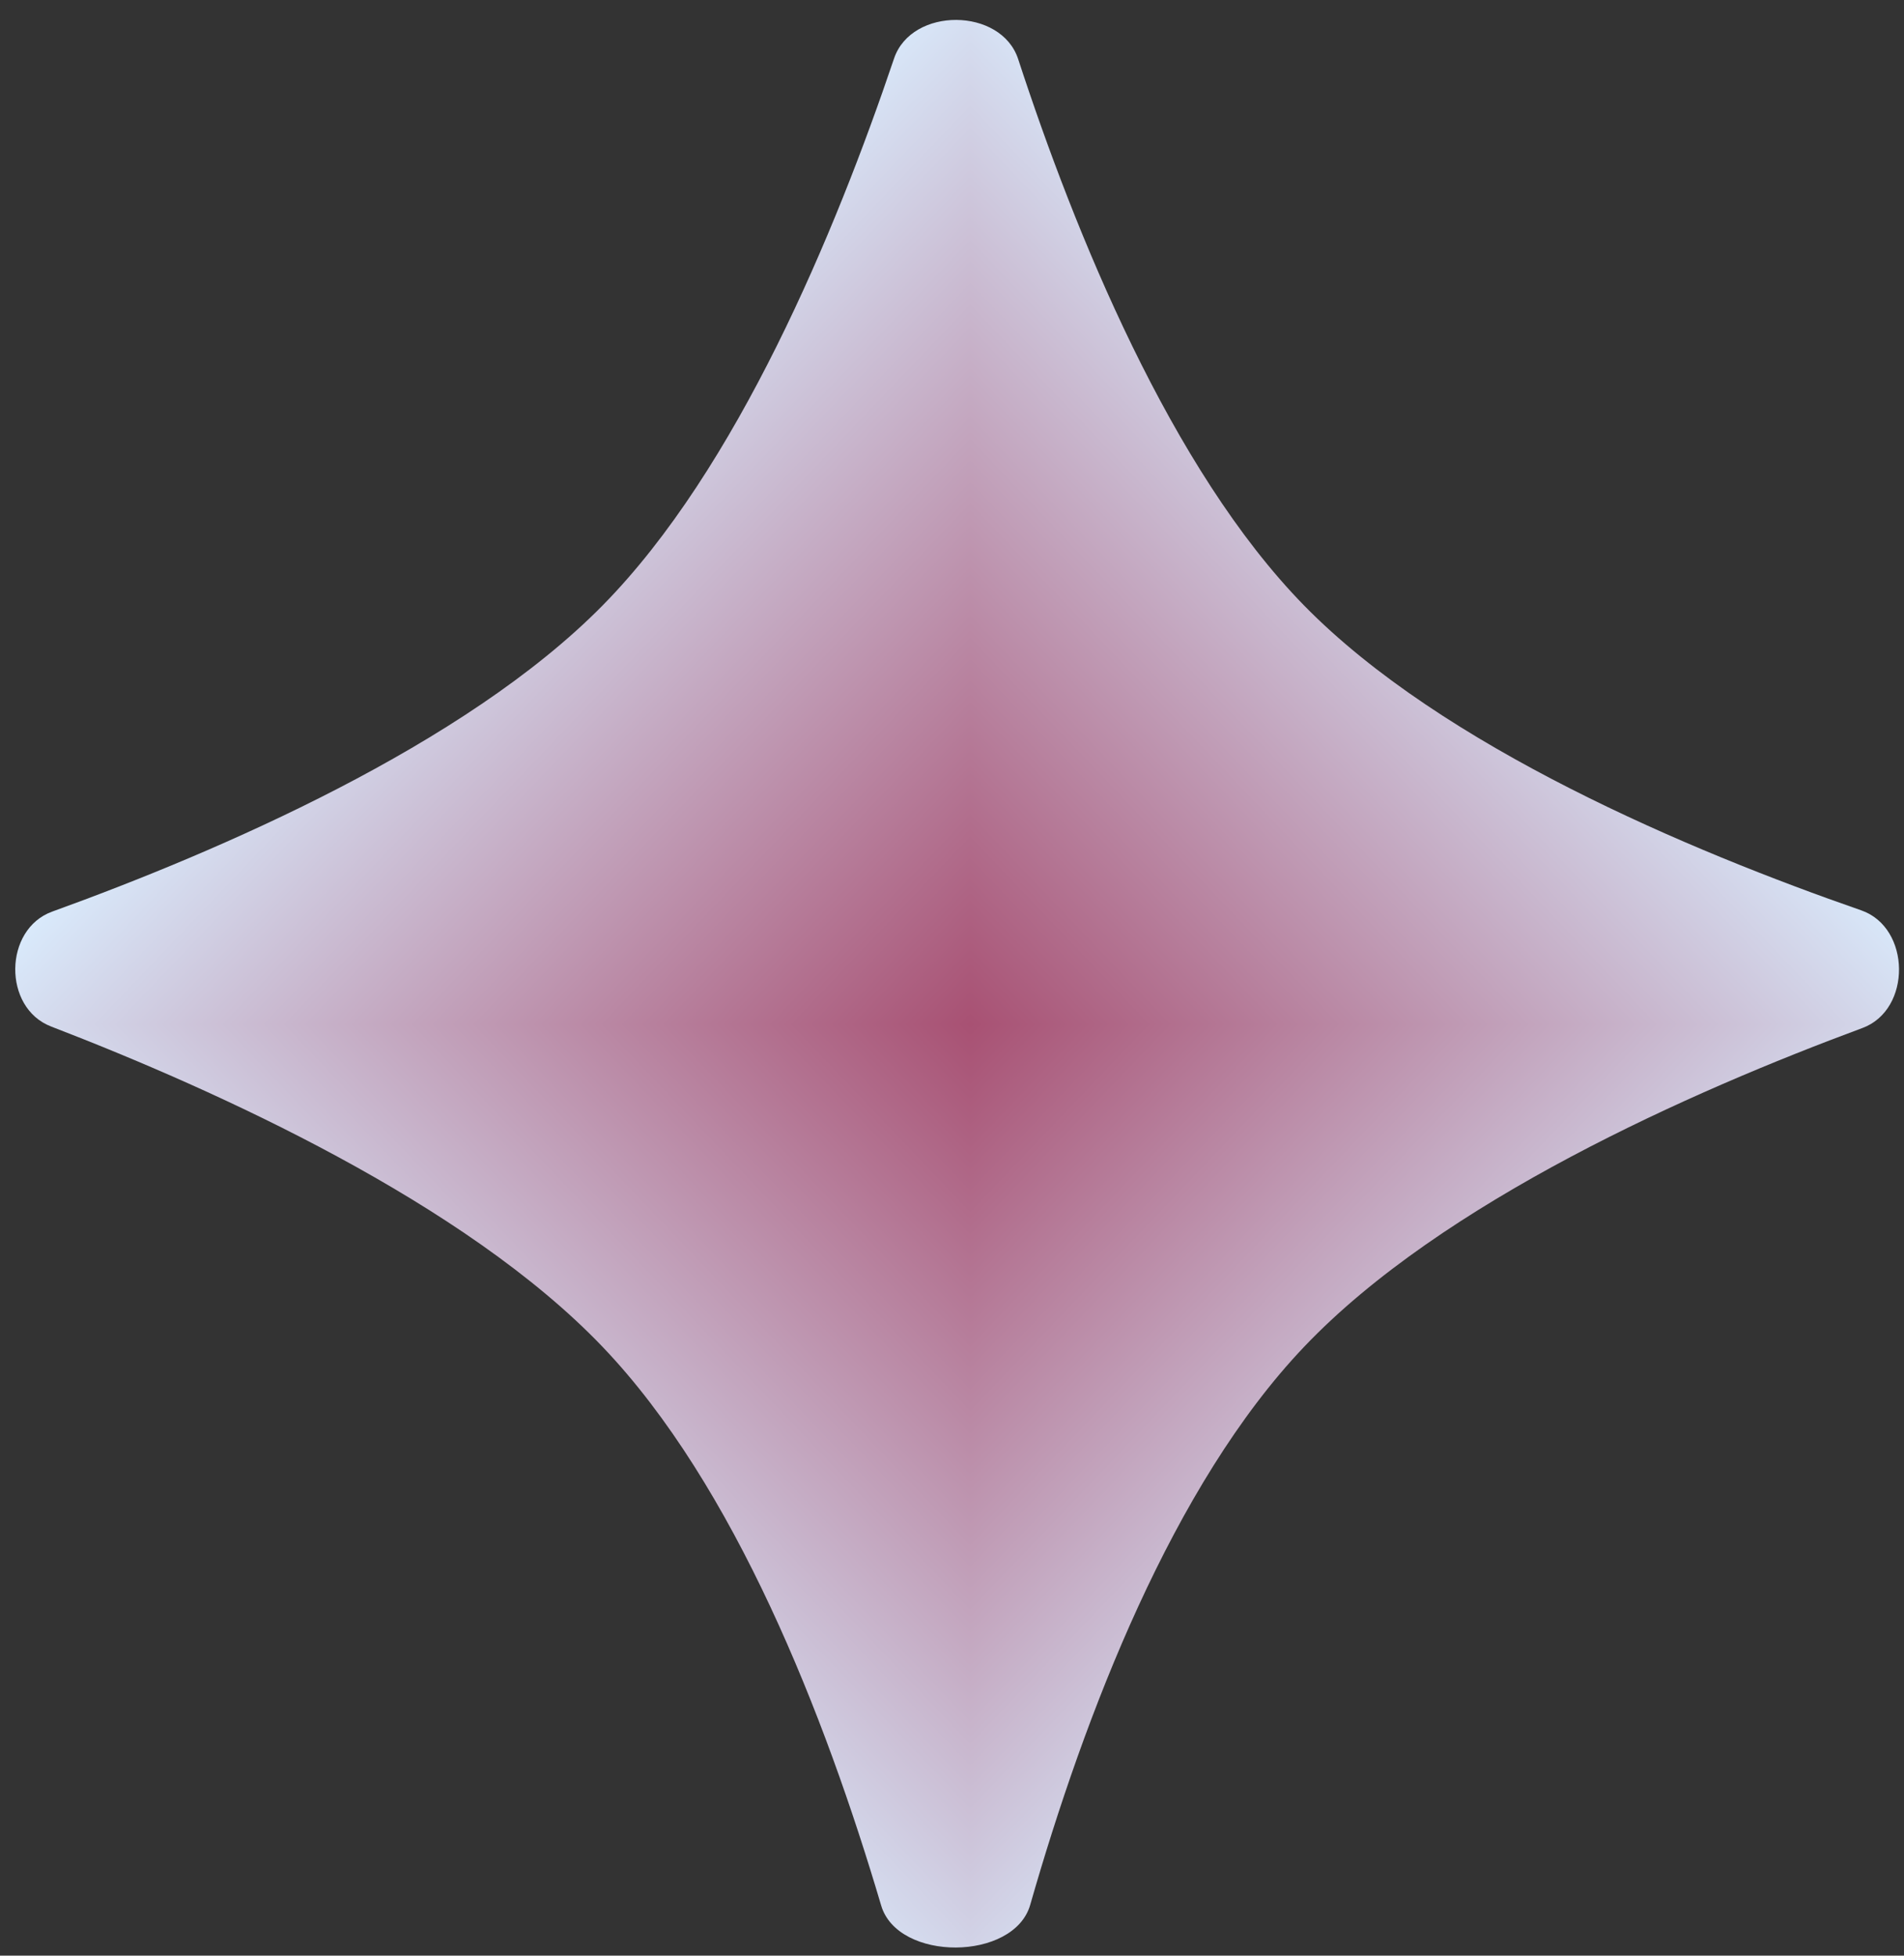 <svg width="74" height="76" viewBox="0 0 74 76" fill="none" xmlns="http://www.w3.org/2000/svg">
<rect x="0" y="0" width="74" height="76" fill="#333333" stroke="none"/>
<g clip-path="url(#paint0_diamond_293_602_clip_path)" data-figma-skip-parse="true"><g transform="matrix(0 0.043 -0.041 0 37.707 39.806)"><rect x="0" y="0" width="1116.2" height="1176.86" fill="url(#paint0_diamond_293_602)" opacity="1" shape-rendering="crispEdges"/><rect x="0" y="0" width="1116.2" height="1176.86" transform="scale(1 -1)" fill="url(#paint0_diamond_293_602)" opacity="1" shape-rendering="crispEdges"/><rect x="0" y="0" width="1116.2" height="1176.86" transform="scale(-1 1)" fill="url(#paint0_diamond_293_602)" opacity="1" shape-rendering="crispEdges"/><rect x="0" y="0" width="1116.2" height="1176.86" transform="scale(-1)" fill="url(#paint0_diamond_293_602)" opacity="1" shape-rendering="crispEdges"/></g></g><path d="M1.983 39.89C0.106 39.168 0.138 36.11 2.029 35.426C8.48 33.094 18.061 28.97 23.422 23.527C28.649 18.22 32.473 9.012 34.748 2.273C35.428 0.261 38.912 0.28 39.572 2.298C41.774 9.036 45.498 18.23 50.681 23.527C56.059 29.022 65.697 33.071 72.337 35.377C74.272 36.05 74.305 39.239 72.384 39.95C65.734 42.413 56.048 46.702 50.681 52.343C45.58 57.707 42.159 66.628 40.04 74.024C39.411 76.221 34.895 76.243 34.247 74.051C32.058 66.652 28.556 57.718 23.422 52.343C18.076 46.746 8.444 42.377 1.983 39.89Z" data-figma-gradient-fill="{&#34;type&#34;:&#34;GRADIENT_DIAMOND&#34;,&#34;stops&#34;:[{&#34;color&#34;:{&#34;r&#34;:0.65882354974746704,&#34;g&#34;:0.31764706969261169,&#34;b&#34;:0.45098039507865906,&#34;a&#34;:1.0},&#34;position&#34;:0.0},{&#34;color&#34;:{&#34;r&#34;:0.85490196943283081,&#34;g&#34;:0.92941176891326904,&#34;b&#34;:0.99607843160629272,&#34;a&#34;:1.0},&#34;position&#34;:1.0}],&#34;stopsVar&#34;:[{&#34;color&#34;:{&#34;r&#34;:0.65882354974746704,&#34;g&#34;:0.31764706969261169,&#34;b&#34;:0.45098039507865906,&#34;a&#34;:1.0},&#34;position&#34;:0.0},{&#34;color&#34;:{&#34;r&#34;:0.85490196943283081,&#34;g&#34;:0.92941176891326904,&#34;b&#34;:0.99607843160629272,&#34;a&#34;:1.0},&#34;position&#34;:1.0}],&#34;transform&#34;:{&#34;m00&#34;:0.58682924509048462,&#34;m01&#34;:-81.736640930175781,&#34;m02&#34;:78.2814941406250,&#34;m10&#34;:86.388244628906250,&#34;m11&#34;:0.55523449182510376,&#34;m12&#34;:-3.6658580303192139},&#34;opacity&#34;:1.0,&#34;blendMode&#34;:&#34;NORMAL&#34;,&#34;visible&#34;:true}"/>
<defs>
<clipPath id="paint0_diamond_293_602_clip_path"><path d="M1.983 39.89C0.106 39.168 0.138 36.11 2.029 35.426C8.48 33.094 18.061 28.97 23.422 23.527C28.649 18.22 32.473 9.012 34.748 2.273C35.428 0.261 38.912 0.28 39.572 2.298C41.774 9.036 45.498 18.23 50.681 23.527C56.059 29.022 65.697 33.071 72.337 35.377C74.272 36.05 74.305 39.239 72.384 39.95C65.734 42.413 56.048 46.702 50.681 52.343C45.58 57.707 42.159 66.628 40.04 74.024C39.411 76.221 34.895 76.243 34.247 74.051C32.058 66.652 28.556 57.718 23.422 52.343C18.076 46.746 8.444 42.377 1.983 39.89Z"/></clipPath><linearGradient id="paint0_diamond_293_602" x1="0" y1="0" x2="500" y2="500" gradientUnits="userSpaceOnUse">
<stop stop-color="#A85173"/>
<stop offset="1" stop-color="#DAEDFE"/>
</linearGradient>
</defs>
</svg>
